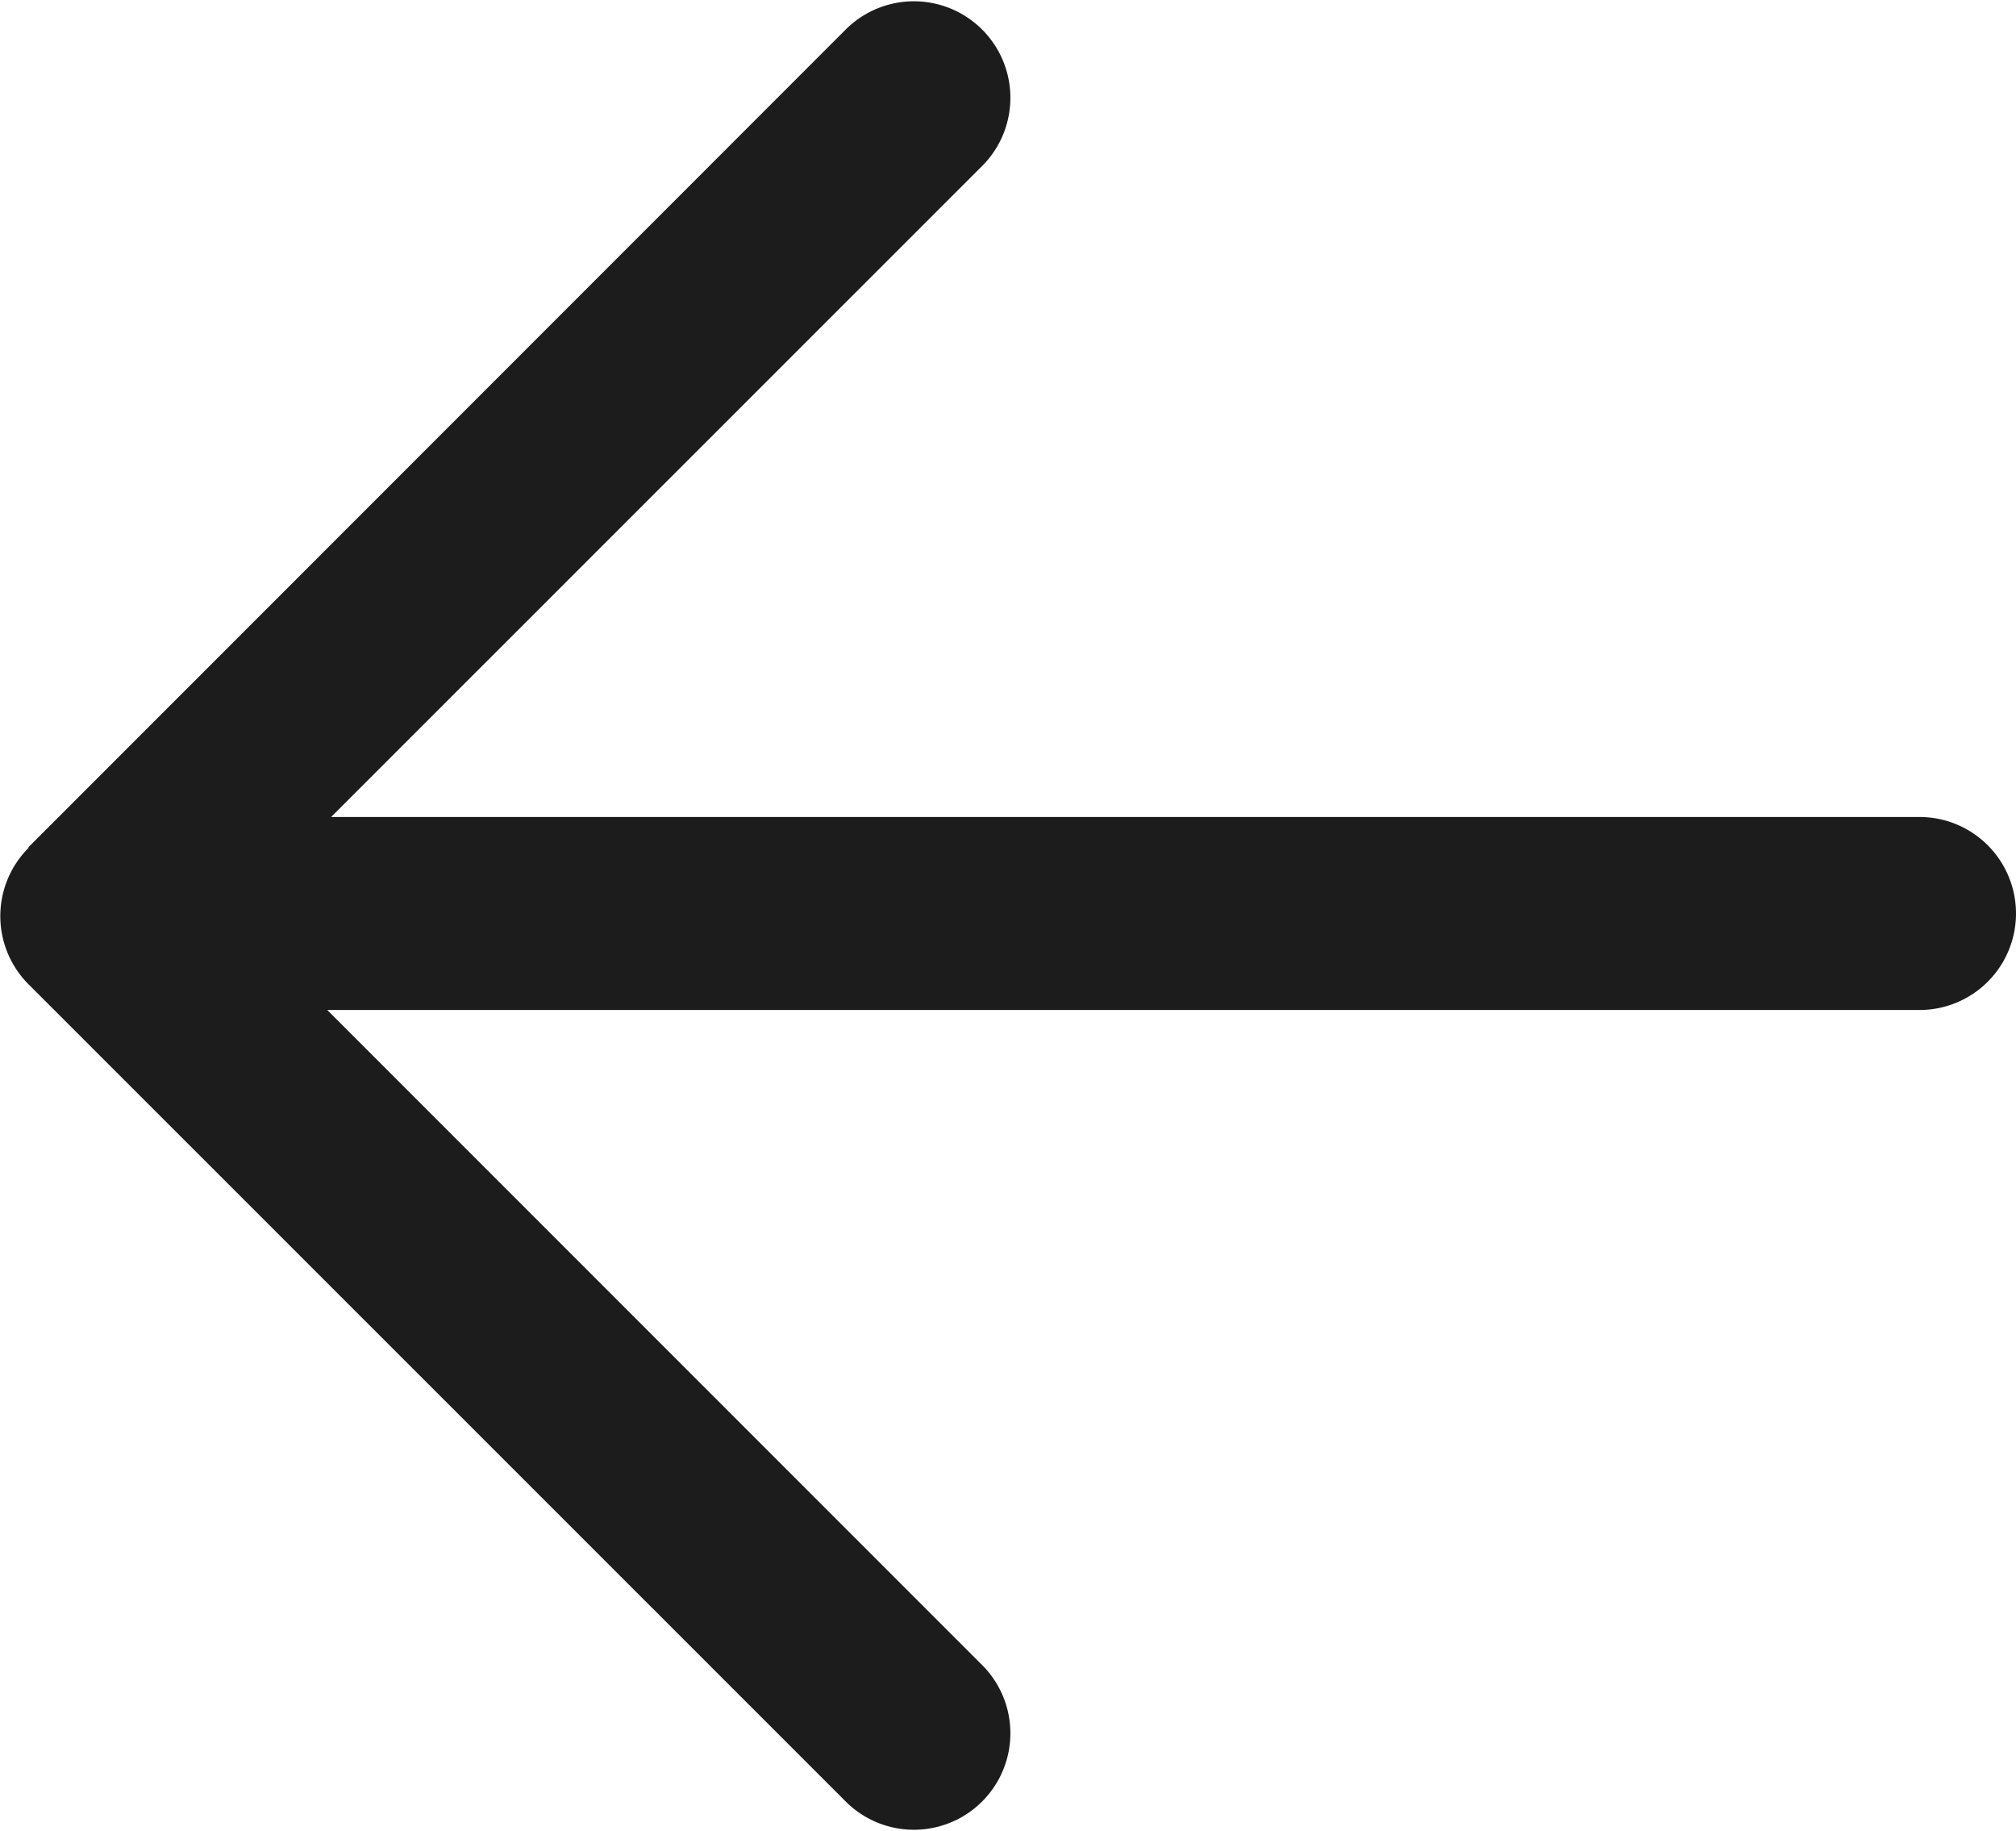 <svg xmlns="http://www.w3.org/2000/svg" width="10.448" height="9.485" viewBox="0 0 10.448 9.485">
    <path id="Rectangle_Copy_3" data-name="Rectangle Copy 3" d="M4.389,10.3.147,6.059a.5.5,0,0,1,.707-.707L4.233,8.732V.5a.5.5,0,1,1,1,0V8.752l3.4-3.4a.5.5,0,0,1,.707.707L5.1,10.3a.5.5,0,0,1-.707,0Z" transform="translate(10.448 0) rotate(90)" fill="#1c1c1c"/>
</svg>